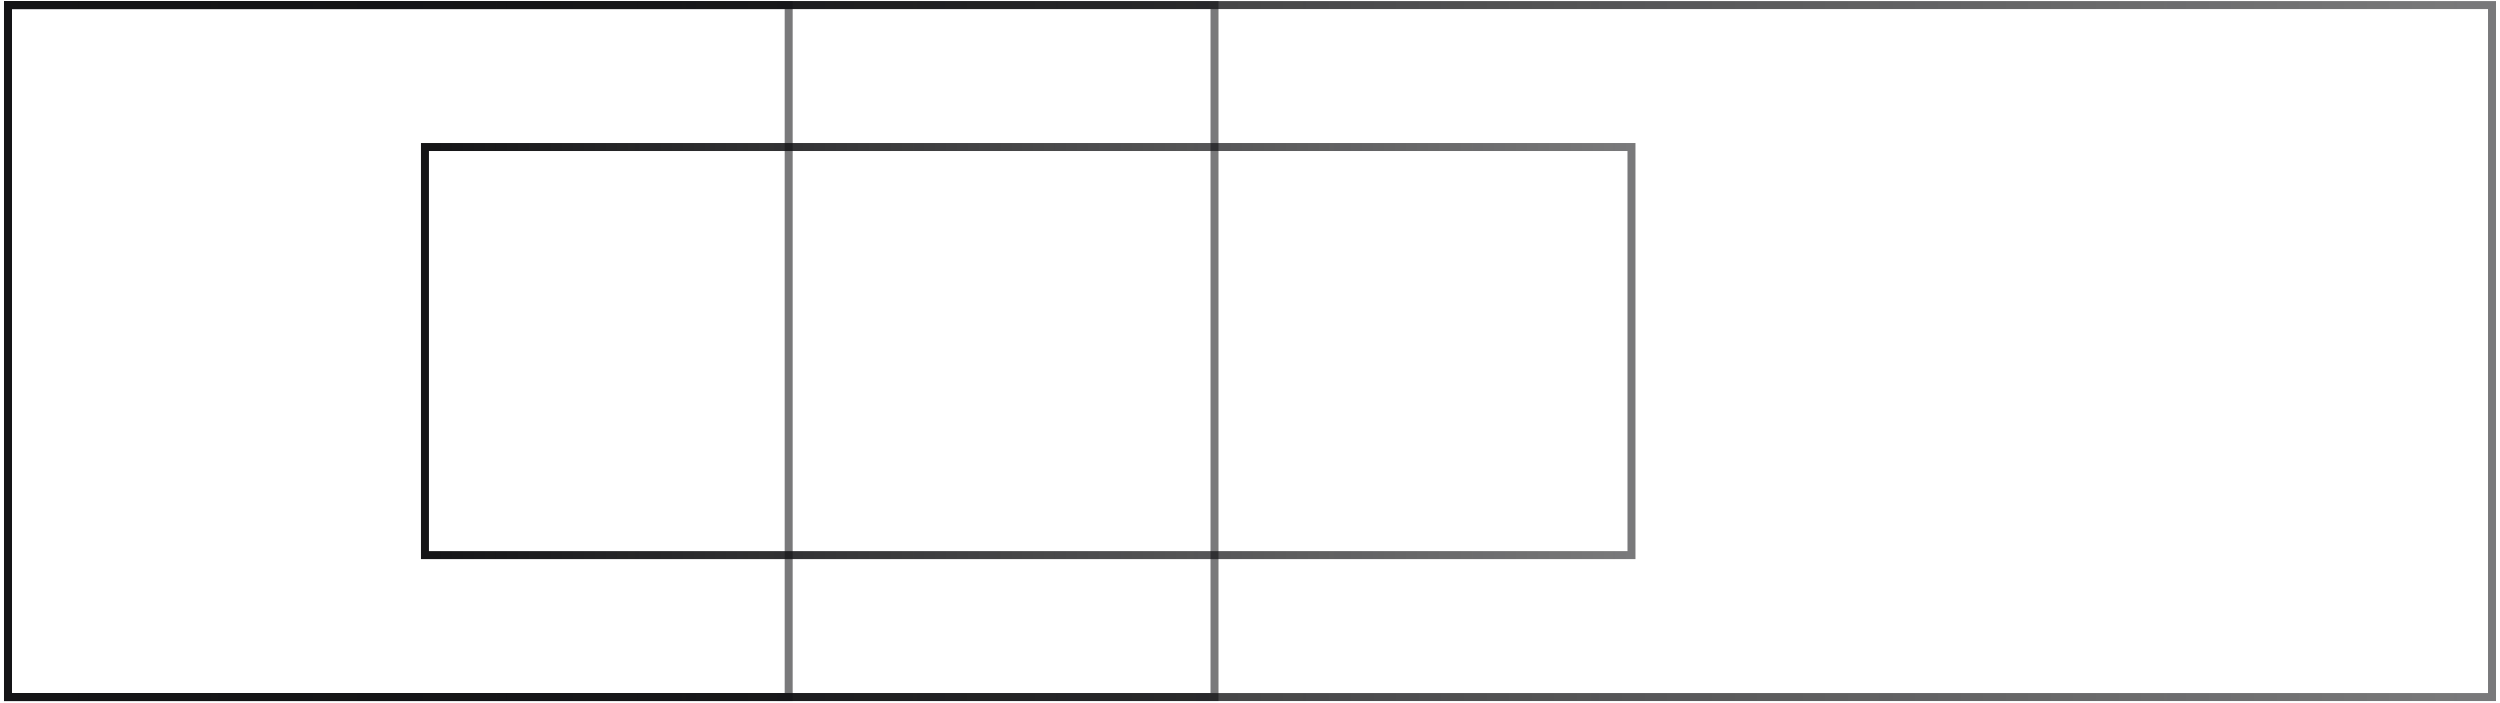 <svg width="313" height="88" viewBox="0 0 313 88" fill="none" xmlns="http://www.w3.org/2000/svg">
<path d="M1 0.636V87.271H312V0.636H1Z" stroke="url(#paint0_linear_8266_55293)"/>
<path d="M1 0.636V87.271H98.743V0.636H1Z" stroke="url(#paint1_linear_8266_55293)"/>
<path d="M1 0.636V87.271H152.057V0.636H1Z" stroke="url(#paint2_linear_8266_55293)"/>
<path d="M53.204 18.407V69.5H204.261V18.407H53.204Z" stroke="url(#paint3_linear_8266_55293)"/>
<defs>
<linearGradient id="paint0_linear_8266_55293" x1="1" y1="43.954" x2="721.684" y2="43.954" gradientUnits="userSpaceOnUse">
<stop stop-color="#141416"/>
<stop offset="1" stop-color="#141416" stop-opacity="0"/>
</linearGradient>
<linearGradient id="paint1_linear_8266_55293" x1="1" y1="43.954" x2="227.501" y2="43.954" gradientUnits="userSpaceOnUse">
<stop stop-color="#141416"/>
<stop offset="1" stop-color="#141416" stop-opacity="0"/>
</linearGradient>
<linearGradient id="paint2_linear_8266_55293" x1="1" y1="43.954" x2="351.047" y2="43.954" gradientUnits="userSpaceOnUse">
<stop stop-color="#141416"/>
<stop offset="1" stop-color="#141416" stop-opacity="0"/>
</linearGradient>
<linearGradient id="paint3_linear_8266_55293" x1="53.204" y1="43.954" x2="403.25" y2="43.954" gradientUnits="userSpaceOnUse">
<stop stop-color="#141416"/>
<stop offset="1" stop-color="#141416" stop-opacity="0"/>
</linearGradient>
</defs>
</svg>
